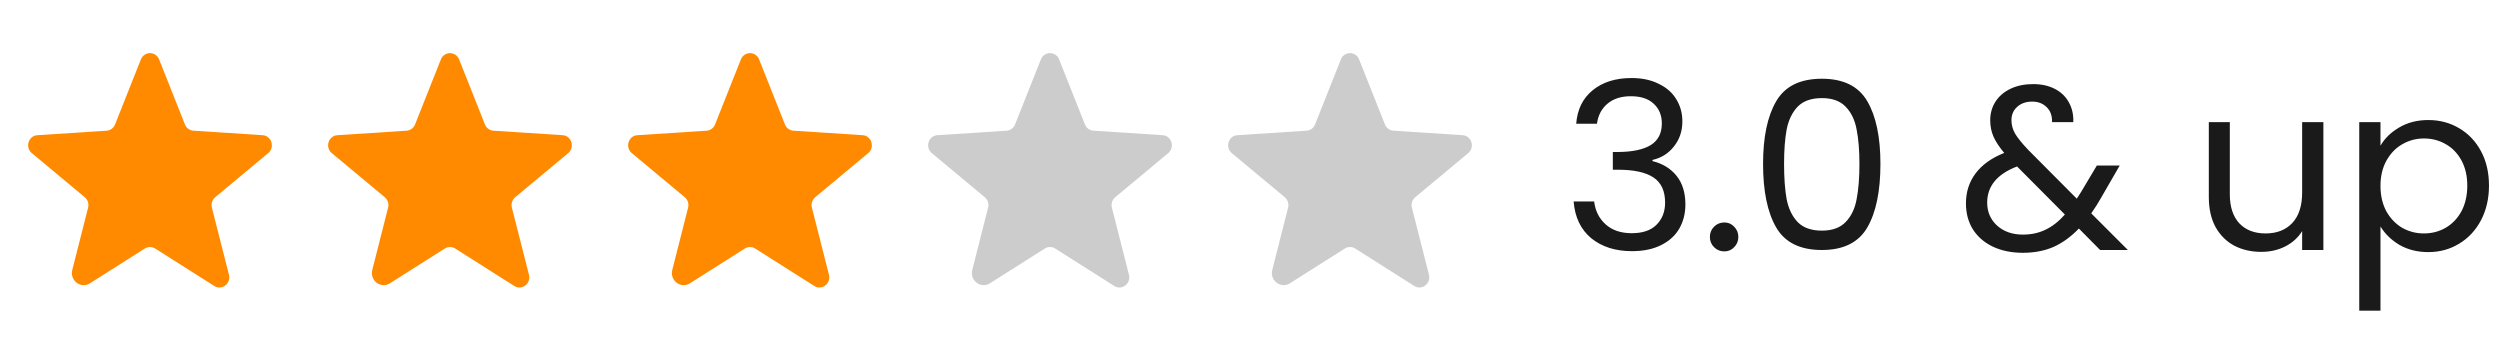<svg width="150" height="21" viewBox="0 0 150 21" fill="none" xmlns="http://www.w3.org/2000/svg">
<path d="M9.31 14.911L12.856 17.158C13.31 17.445 13.872 17.018 13.738 16.488L12.713 12.458C12.685 12.346 12.688 12.228 12.723 12.117C12.758 12.007 12.824 11.909 12.913 11.834L16.093 9.187C16.51 8.839 16.296 8.146 15.758 8.111L11.605 7.841C11.494 7.833 11.386 7.794 11.296 7.727C11.206 7.661 11.136 7.57 11.096 7.465L9.547 3.565C9.504 3.454 9.43 3.359 9.332 3.291C9.234 3.224 9.118 3.188 9 3.188C8.881 3.188 8.765 3.224 8.668 3.291C8.57 3.359 8.495 3.454 8.453 3.565L6.904 7.465C6.863 7.57 6.794 7.661 6.704 7.727C6.614 7.794 6.506 7.834 6.394 7.842L2.241 8.112C1.705 8.146 1.489 8.839 1.907 9.187L5.087 11.834C5.176 11.909 5.241 12.007 5.276 12.117C5.312 12.228 5.315 12.346 5.286 12.458L4.337 16.196C4.175 16.831 4.851 17.343 5.394 16.999L8.691 14.911C8.783 14.852 8.891 14.821 9 14.821C9.11 14.821 9.218 14.852 9.31 14.911H9.31Z" fill="#FF8A00"/>
<path d="M27.31 14.911L30.856 17.158C31.31 17.445 31.872 17.018 31.738 16.488L30.713 12.458C30.685 12.346 30.688 12.228 30.723 12.117C30.758 12.007 30.824 11.909 30.913 11.834L34.093 9.187C34.51 8.839 34.295 8.146 33.758 8.111L29.605 7.841C29.494 7.833 29.386 7.794 29.296 7.727C29.206 7.661 29.136 7.57 29.096 7.465L27.547 3.565C27.505 3.454 27.43 3.359 27.332 3.291C27.234 3.224 27.119 3.188 27 3.188C26.881 3.188 26.765 3.224 26.668 3.291C26.57 3.359 26.495 3.454 26.453 3.565L24.904 7.465C24.863 7.57 24.794 7.661 24.704 7.727C24.614 7.794 24.506 7.834 24.394 7.842L20.241 8.112C19.705 8.146 19.489 8.839 19.907 9.187L23.087 11.834C23.176 11.909 23.241 12.007 23.276 12.117C23.312 12.228 23.315 12.346 23.286 12.458L22.337 16.196C22.175 16.831 22.851 17.343 23.394 16.999L26.691 14.911C26.783 14.852 26.891 14.821 27 14.821C27.11 14.821 27.218 14.852 27.31 14.911H27.31Z" fill="#FF8A00"/>
<path d="M45.31 14.911L48.856 17.158C49.31 17.445 49.872 17.018 49.738 16.488L48.714 12.458C48.685 12.346 48.688 12.228 48.723 12.117C48.758 12.007 48.824 11.909 48.913 11.834L52.093 9.187C52.51 8.839 52.295 8.146 51.758 8.111L47.605 7.841C47.494 7.833 47.386 7.794 47.296 7.727C47.206 7.661 47.136 7.57 47.096 7.465L45.547 3.565C45.505 3.454 45.43 3.359 45.332 3.291C45.234 3.224 45.118 3.188 45 3.188C44.881 3.188 44.766 3.224 44.668 3.291C44.57 3.359 44.495 3.454 44.453 3.565L42.904 7.465C42.864 7.57 42.794 7.661 42.704 7.727C42.614 7.794 42.506 7.834 42.394 7.842L38.242 8.112C37.705 8.146 37.489 8.839 37.907 9.187L41.087 11.834C41.176 11.909 41.241 12.007 41.276 12.117C41.312 12.228 41.315 12.346 41.286 12.458L40.337 16.196C40.175 16.831 40.851 17.343 41.394 16.999L44.691 14.911C44.783 14.852 44.891 14.821 45.001 14.821C45.11 14.821 45.218 14.852 45.31 14.911H45.31Z" fill="#FF8A00"/>
<path d="M63.31 14.911L66.856 17.158C67.31 17.445 67.872 17.018 67.738 16.488L66.713 12.458C66.685 12.346 66.688 12.228 66.723 12.117C66.758 12.007 66.824 11.909 66.913 11.834L70.093 9.187C70.51 8.839 70.296 8.146 69.758 8.111L65.605 7.841C65.494 7.833 65.386 7.794 65.296 7.727C65.206 7.661 65.136 7.57 65.096 7.465L63.547 3.565C63.505 3.454 63.43 3.359 63.332 3.291C63.234 3.224 63.118 3.188 63 3.188C62.881 3.188 62.766 3.224 62.668 3.291C62.57 3.359 62.495 3.454 62.453 3.565L60.904 7.465C60.864 7.57 60.794 7.661 60.704 7.727C60.614 7.794 60.506 7.834 60.394 7.842L56.242 8.112C55.705 8.146 55.489 8.839 55.907 9.187L59.087 11.834C59.176 11.909 59.241 12.007 59.276 12.117C59.312 12.228 59.315 12.346 59.286 12.458L58.337 16.196C58.175 16.831 58.851 17.343 59.394 16.999L62.691 14.911C62.783 14.852 62.891 14.821 63.001 14.821C63.11 14.821 63.218 14.852 63.31 14.911H63.31Z" fill="#CCCCCC"/>
<path d="M81.31 14.911L84.856 17.158C85.31 17.445 85.872 17.018 85.738 16.488L84.713 12.458C84.685 12.346 84.688 12.228 84.723 12.117C84.758 12.007 84.824 11.909 84.913 11.834L88.093 9.187C88.51 8.839 88.296 8.146 87.758 8.111L83.605 7.841C83.494 7.833 83.386 7.794 83.296 7.727C83.206 7.661 83.136 7.57 83.096 7.465L81.547 3.565C81.504 3.454 81.43 3.359 81.332 3.291C81.234 3.224 81.118 3.188 81 3.188C80.881 3.188 80.766 3.224 80.668 3.291C80.57 3.359 80.495 3.454 80.453 3.565L78.904 7.465C78.864 7.57 78.794 7.661 78.704 7.727C78.614 7.794 78.506 7.834 78.394 7.842L74.242 8.112C73.705 8.146 73.489 8.839 73.907 9.187L77.087 11.834C77.176 11.909 77.241 12.007 77.276 12.117C77.312 12.228 77.315 12.346 77.286 12.458L76.337 16.196C76.175 16.831 76.851 17.343 77.394 16.999L80.691 14.911C80.783 14.852 80.891 14.821 81.001 14.821C81.11 14.821 81.218 14.852 81.31 14.911H81.31Z" fill="#CCCCCC"/>
<path d="M94.572 7.426C94.638 6.567 94.969 5.895 95.566 5.41C96.164 4.925 96.938 4.682 97.89 4.682C98.525 4.682 99.071 4.799 99.528 5.032C99.995 5.256 100.345 5.564 100.578 5.956C100.821 6.348 100.942 6.791 100.942 7.286C100.942 7.865 100.774 8.364 100.438 8.784C100.112 9.204 99.682 9.475 99.15 9.596V9.666C99.757 9.815 100.238 10.109 100.592 10.548C100.947 10.987 101.124 11.561 101.124 12.27C101.124 12.802 101.003 13.283 100.76 13.712C100.518 14.132 100.154 14.463 99.668 14.706C99.183 14.949 98.6 15.07 97.918 15.07C96.929 15.07 96.117 14.813 95.482 14.3C94.848 13.777 94.493 13.04 94.418 12.088H95.65C95.716 12.648 95.944 13.105 96.336 13.46C96.728 13.815 97.251 13.992 97.904 13.992C98.558 13.992 99.052 13.824 99.388 13.488C99.734 13.143 99.906 12.699 99.906 12.158C99.906 11.458 99.673 10.954 99.206 10.646C98.74 10.338 98.035 10.184 97.092 10.184H96.77V9.12H97.106C97.965 9.111 98.614 8.971 99.052 8.7C99.491 8.42 99.71 7.991 99.71 7.412C99.71 6.917 99.547 6.521 99.22 6.222C98.903 5.923 98.446 5.774 97.848 5.774C97.27 5.774 96.803 5.923 96.448 6.222C96.094 6.521 95.884 6.922 95.818 7.426H94.572ZM103.461 15.084C103.218 15.084 103.013 15 102.845 14.832C102.677 14.664 102.593 14.459 102.593 14.216C102.593 13.973 102.677 13.768 102.845 13.6C103.013 13.432 103.218 13.348 103.461 13.348C103.694 13.348 103.89 13.432 104.049 13.6C104.217 13.768 104.301 13.973 104.301 14.216C104.301 14.459 104.217 14.664 104.049 14.832C103.89 15 103.694 15.084 103.461 15.084ZM105.784 9.834C105.784 8.229 106.045 6.978 106.568 6.082C107.091 5.177 108.005 4.724 109.312 4.724C110.609 4.724 111.519 5.177 112.042 6.082C112.565 6.978 112.826 8.229 112.826 9.834C112.826 11.467 112.565 12.737 112.042 13.642C111.519 14.547 110.609 15 109.312 15C108.005 15 107.091 14.547 106.568 13.642C106.045 12.737 105.784 11.467 105.784 9.834ZM111.566 9.834C111.566 9.022 111.51 8.336 111.398 7.776C111.295 7.207 111.076 6.749 110.74 6.404C110.413 6.059 109.937 5.886 109.312 5.886C108.677 5.886 108.192 6.059 107.856 6.404C107.529 6.749 107.31 7.207 107.198 7.776C107.095 8.336 107.044 9.022 107.044 9.834C107.044 10.674 107.095 11.379 107.198 11.948C107.31 12.517 107.529 12.975 107.856 13.32C108.192 13.665 108.677 13.838 109.312 13.838C109.937 13.838 110.413 13.665 110.74 13.32C111.076 12.975 111.295 12.517 111.398 11.948C111.51 11.379 111.566 10.674 111.566 9.834ZM126.007 15L124.733 13.712C124.257 14.207 123.749 14.575 123.207 14.818C122.666 15.051 122.055 15.168 121.373 15.168C120.701 15.168 120.104 15.047 119.581 14.804C119.068 14.561 118.667 14.216 118.377 13.768C118.097 13.32 117.957 12.797 117.957 12.2C117.957 11.519 118.149 10.921 118.531 10.408C118.923 9.885 119.497 9.475 120.253 9.176C119.955 8.821 119.74 8.495 119.609 8.196C119.479 7.897 119.413 7.571 119.413 7.216C119.413 6.805 119.516 6.437 119.721 6.11C119.936 5.774 120.239 5.513 120.631 5.326C121.023 5.139 121.476 5.046 121.989 5.046C122.493 5.046 122.932 5.144 123.305 5.34C123.679 5.536 123.959 5.811 124.145 6.166C124.332 6.511 124.416 6.899 124.397 7.328H123.123C123.133 6.945 123.025 6.647 122.801 6.432C122.577 6.208 122.288 6.096 121.933 6.096C121.56 6.096 121.257 6.203 121.023 6.418C120.799 6.623 120.687 6.889 120.687 7.216C120.687 7.496 120.762 7.767 120.911 8.028C121.07 8.289 121.331 8.611 121.695 8.994L124.607 11.92L124.859 11.528L125.811 9.932H127.183L126.035 11.92C125.877 12.2 125.69 12.494 125.475 12.802L127.673 15H126.007ZM121.373 14.076C121.877 14.076 122.33 13.978 122.731 13.782C123.142 13.586 123.529 13.283 123.893 12.872L121.023 9.988C119.829 10.445 119.231 11.169 119.231 12.158C119.231 12.709 119.427 13.166 119.819 13.53C120.221 13.894 120.739 14.076 121.373 14.076ZM139.403 7.328V15H138.129V13.866C137.887 14.258 137.546 14.566 137.107 14.79C136.678 15.005 136.202 15.112 135.679 15.112C135.082 15.112 134.545 14.991 134.069 14.748C133.593 14.496 133.215 14.123 132.935 13.628C132.665 13.133 132.529 12.531 132.529 11.822V7.328H133.789V11.654C133.789 12.41 133.981 12.993 134.363 13.404C134.746 13.805 135.269 14.006 135.931 14.006C136.613 14.006 137.149 13.796 137.541 13.376C137.933 12.956 138.129 12.345 138.129 11.542V7.328H139.403ZM142.829 8.742C143.081 8.303 143.454 7.939 143.949 7.65C144.453 7.351 145.036 7.202 145.699 7.202C146.38 7.202 146.996 7.365 147.547 7.692C148.107 8.019 148.545 8.481 148.863 9.078C149.18 9.666 149.339 10.352 149.339 11.136C149.339 11.911 149.18 12.601 148.863 13.208C148.545 13.815 148.107 14.286 147.547 14.622C146.996 14.958 146.38 15.126 145.699 15.126C145.045 15.126 144.467 14.981 143.963 14.692C143.468 14.393 143.09 14.025 142.829 13.586V18.64H141.555V7.328H142.829V8.742ZM148.037 11.136C148.037 10.557 147.92 10.053 147.687 9.624C147.453 9.195 147.136 8.868 146.735 8.644C146.343 8.42 145.909 8.308 145.433 8.308C144.966 8.308 144.532 8.425 144.131 8.658C143.739 8.882 143.421 9.213 143.179 9.652C142.945 10.081 142.829 10.581 142.829 11.15C142.829 11.729 142.945 12.237 143.179 12.676C143.421 13.105 143.739 13.437 144.131 13.67C144.532 13.894 144.966 14.006 145.433 14.006C145.909 14.006 146.343 13.894 146.735 13.67C147.136 13.437 147.453 13.105 147.687 12.676C147.92 12.237 148.037 11.724 148.037 11.136Z" fill="#1A1A1A"/>
</svg>
